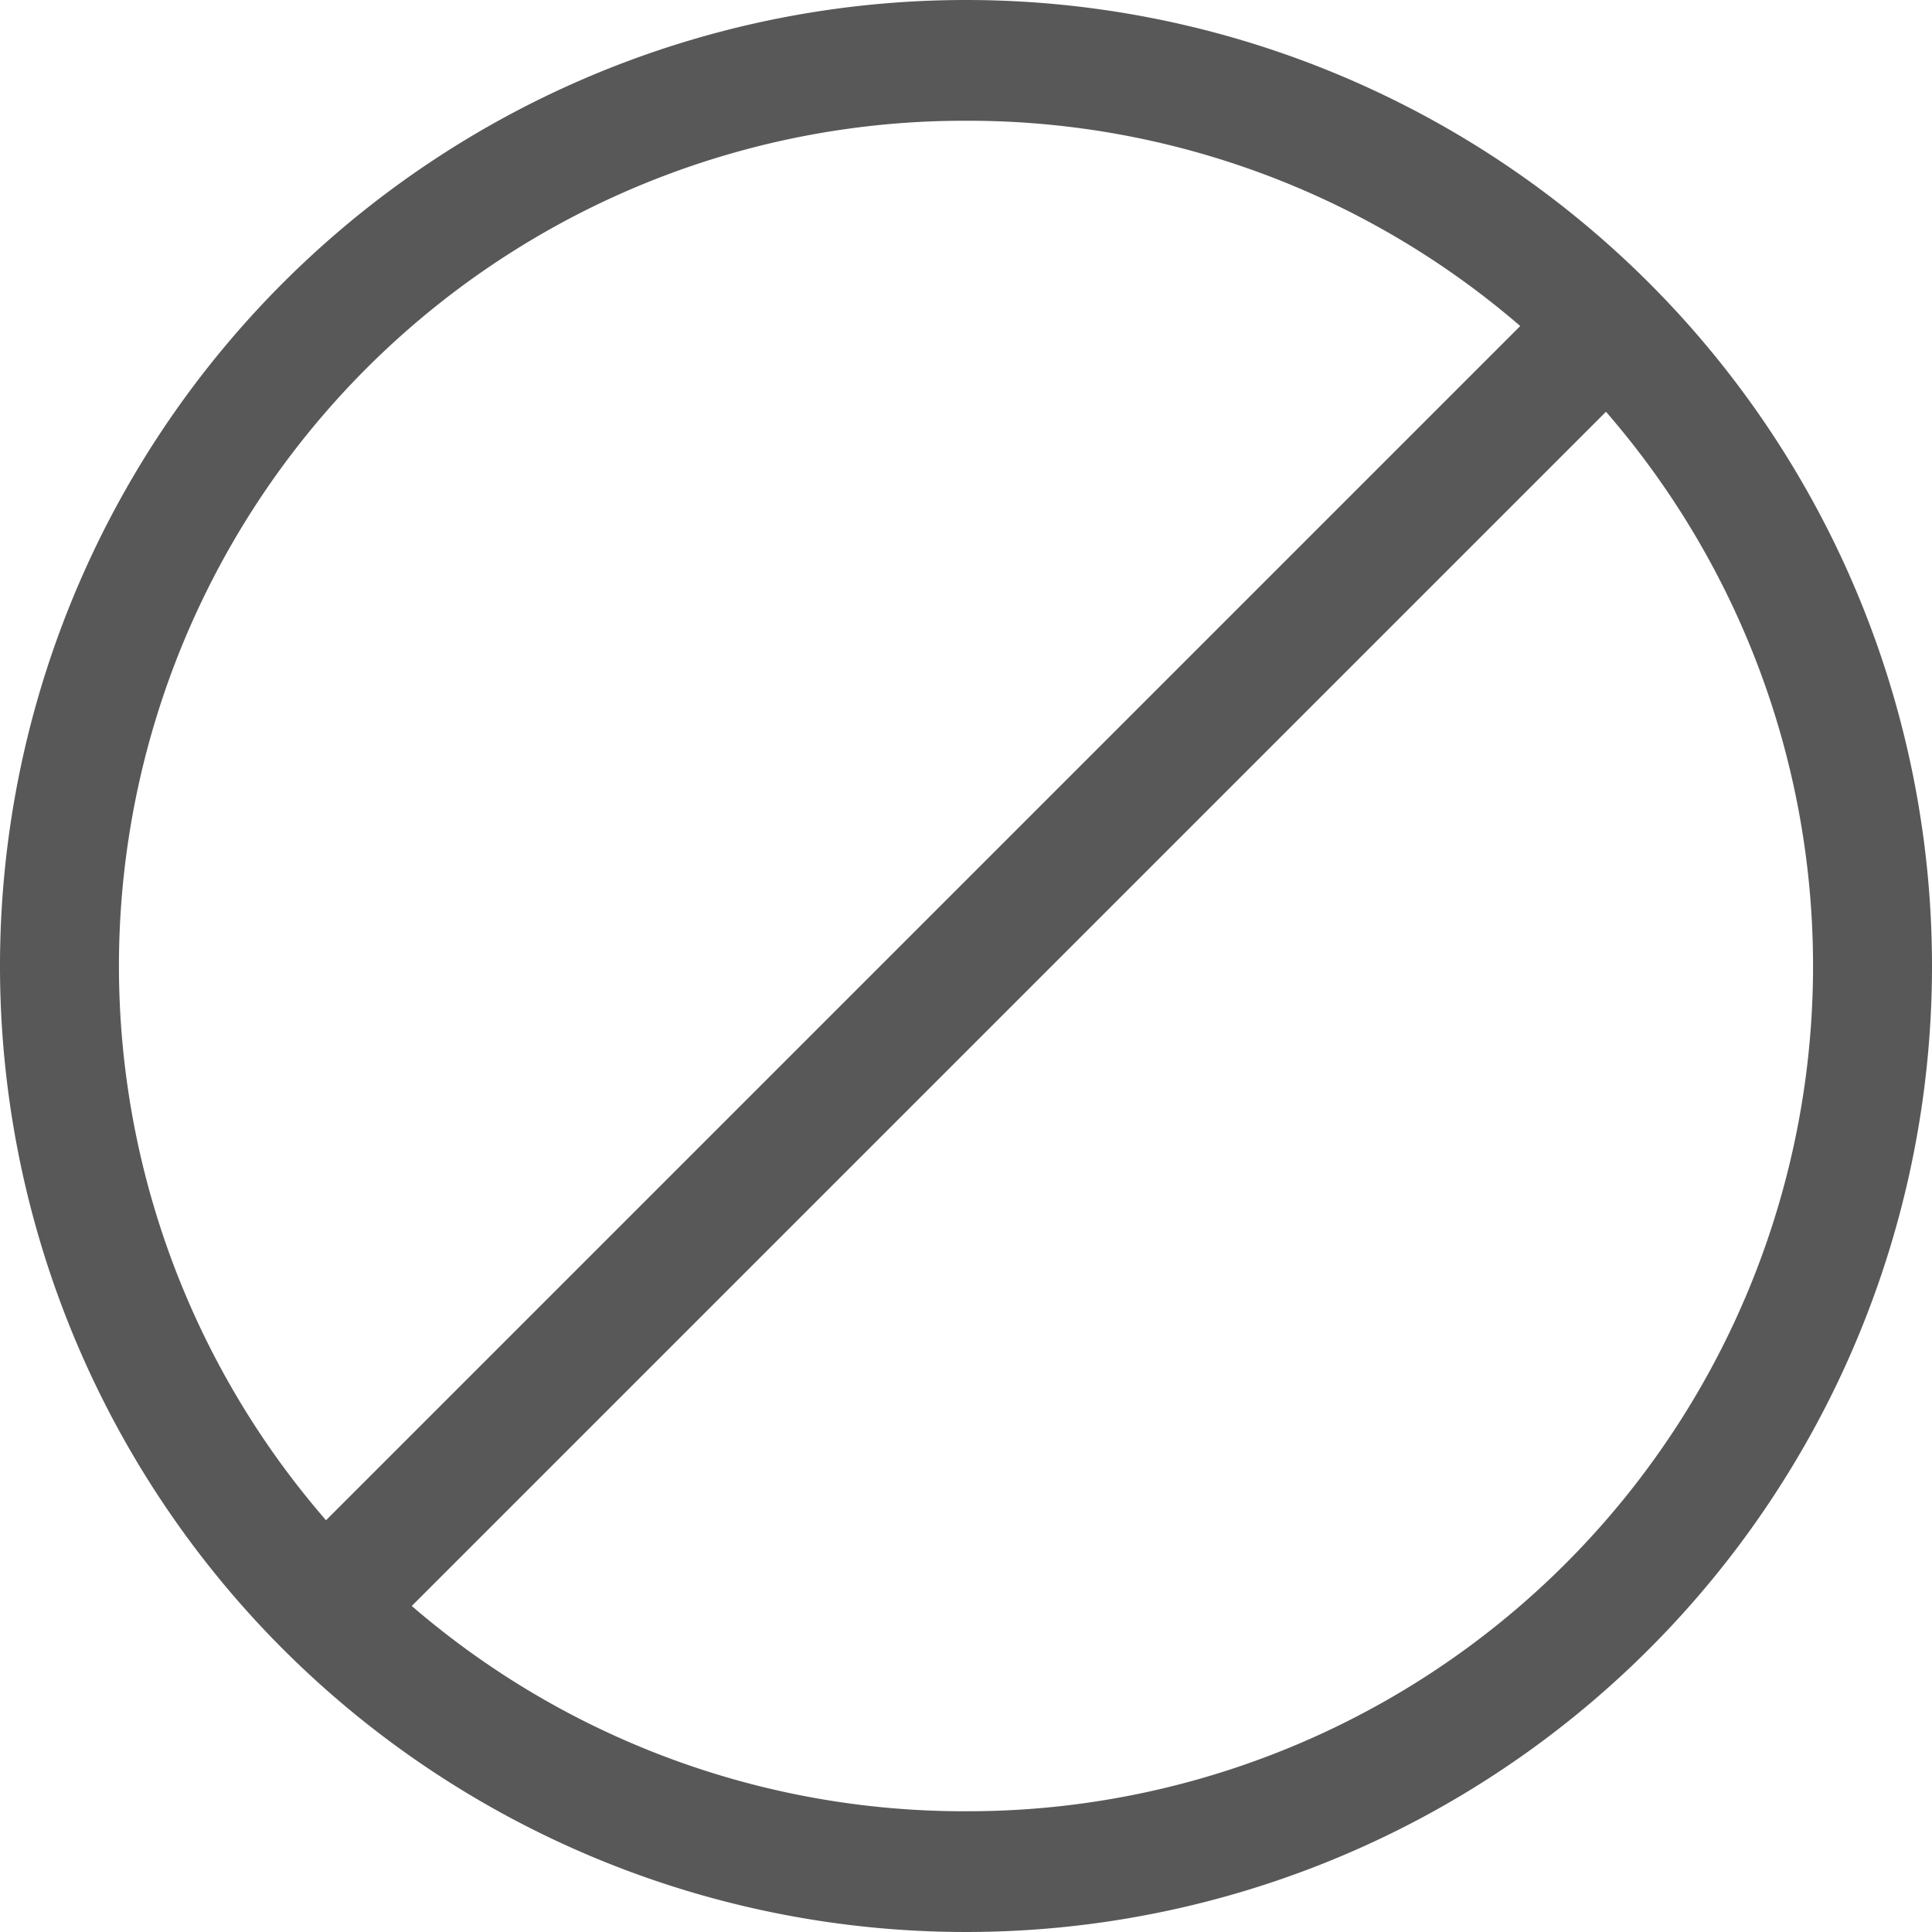 <svg id="action-unavailable-symbolic" xmlns="http://www.w3.org/2000/svg" viewBox="0 0 16 16"><defs><style>.cls-1{fill:#202020;opacity:0.75;}</style></defs><title>action-unavailable-symbolic</title><path class="cls-1" d="M8,0a8,8,0,1,0,8,8A8,8,0,0,0,8,0ZM8,1a7,7,0,0,1,4.59,1.7L2.7,12.59A7,7,0,0,1,8,1ZM8,15a7,7,0,0,1-4.59-1.7L13.3,3.41A7,7,0,0,1,8,15Z"/></svg>